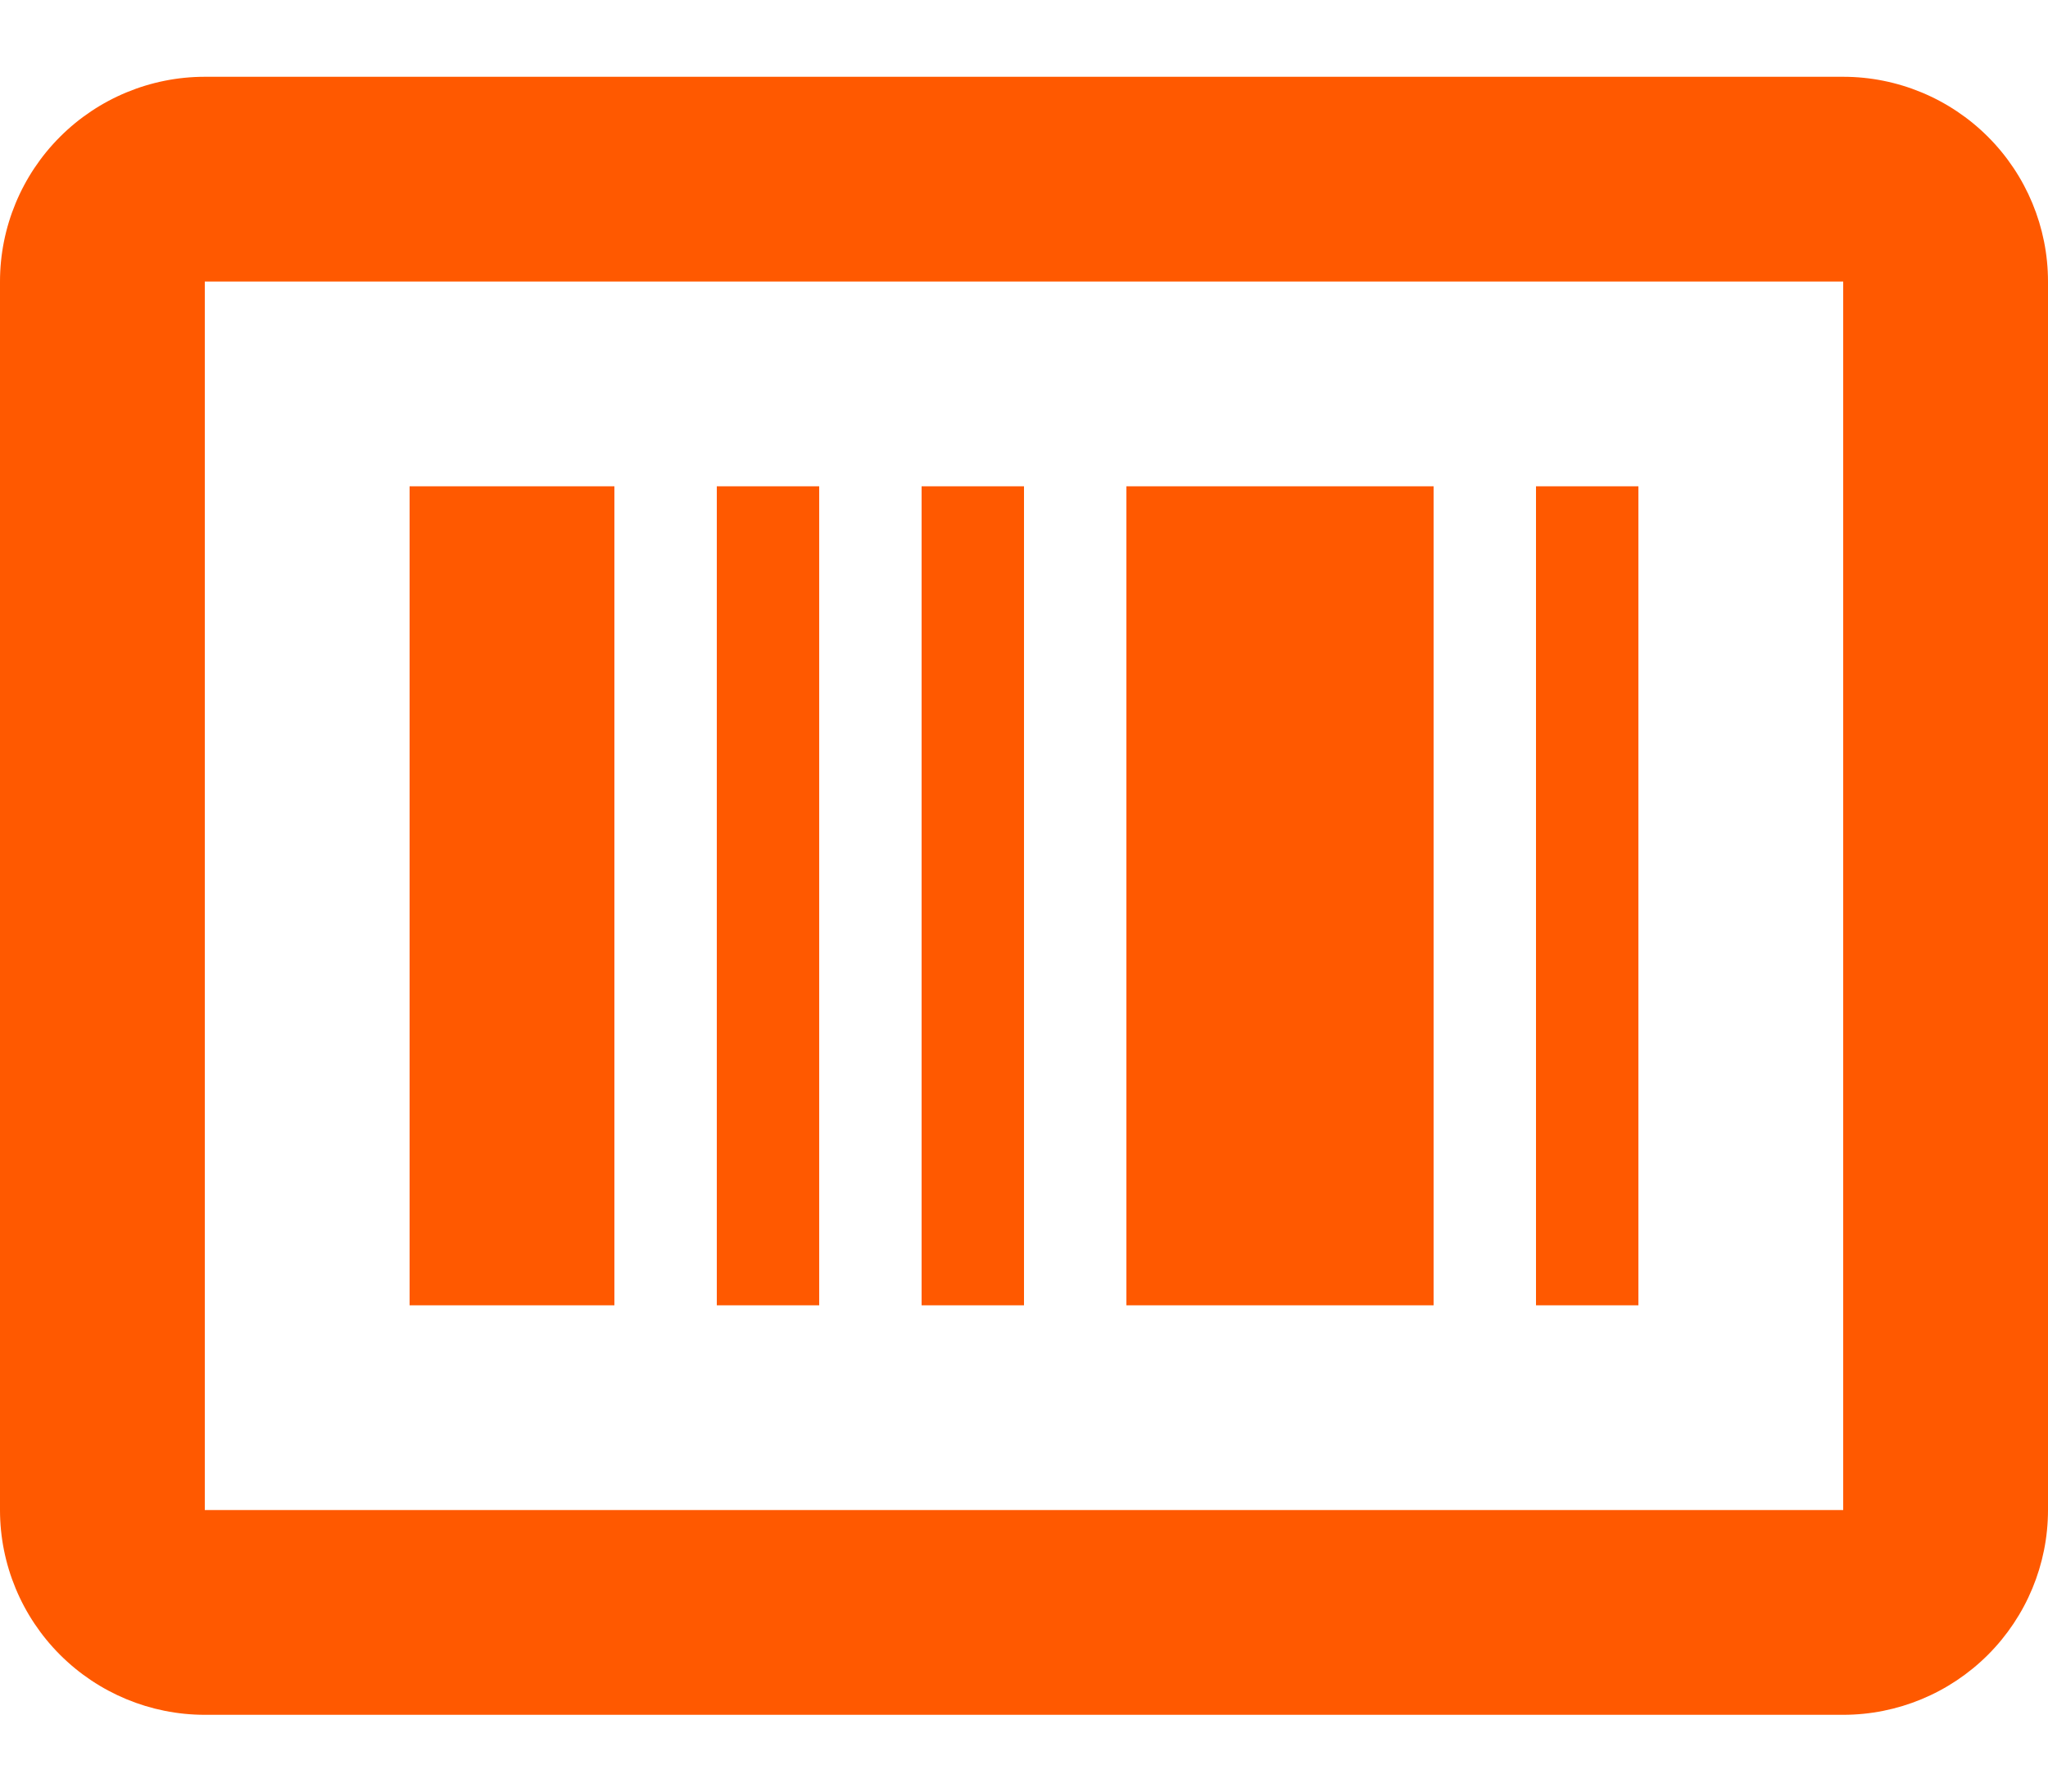 <svg width="16" height="14" viewBox="0 0 16 14" fill="none" xmlns="http://www.w3.org/2000/svg">
<path d="M14.4 0.6H1.6C1.176 0.6 0.769 0.769 0.469 1.069C0.169 1.369 0 1.776 0 2.2V11.8C0 12.224 0.169 12.631 0.469 12.931C0.769 13.231 1.176 13.4 1.6 13.4H14.4C14.824 13.4 15.231 13.231 15.531 12.931C15.831 12.631 16 12.224 16 11.8V2.2C16 1.776 15.831 1.369 15.531 1.069C15.231 0.769 14.824 0.6 14.4 0.6ZM1.6 11.8V2.2H14.4V11.8H1.6Z" fill="#FF5900"/>
<path d="M3.2 3.8H4.8V10.2H3.2V3.8ZM5.6 3.8H6.4V10.2H5.6V3.8ZM12 3.8H12.8V10.2H12V3.8ZM8.8 3.8H11.2V10.2H8.8V3.8ZM7.2 3.8H8V10.2H7.2V3.8Z" fill="#FF5900"/>
</svg>
